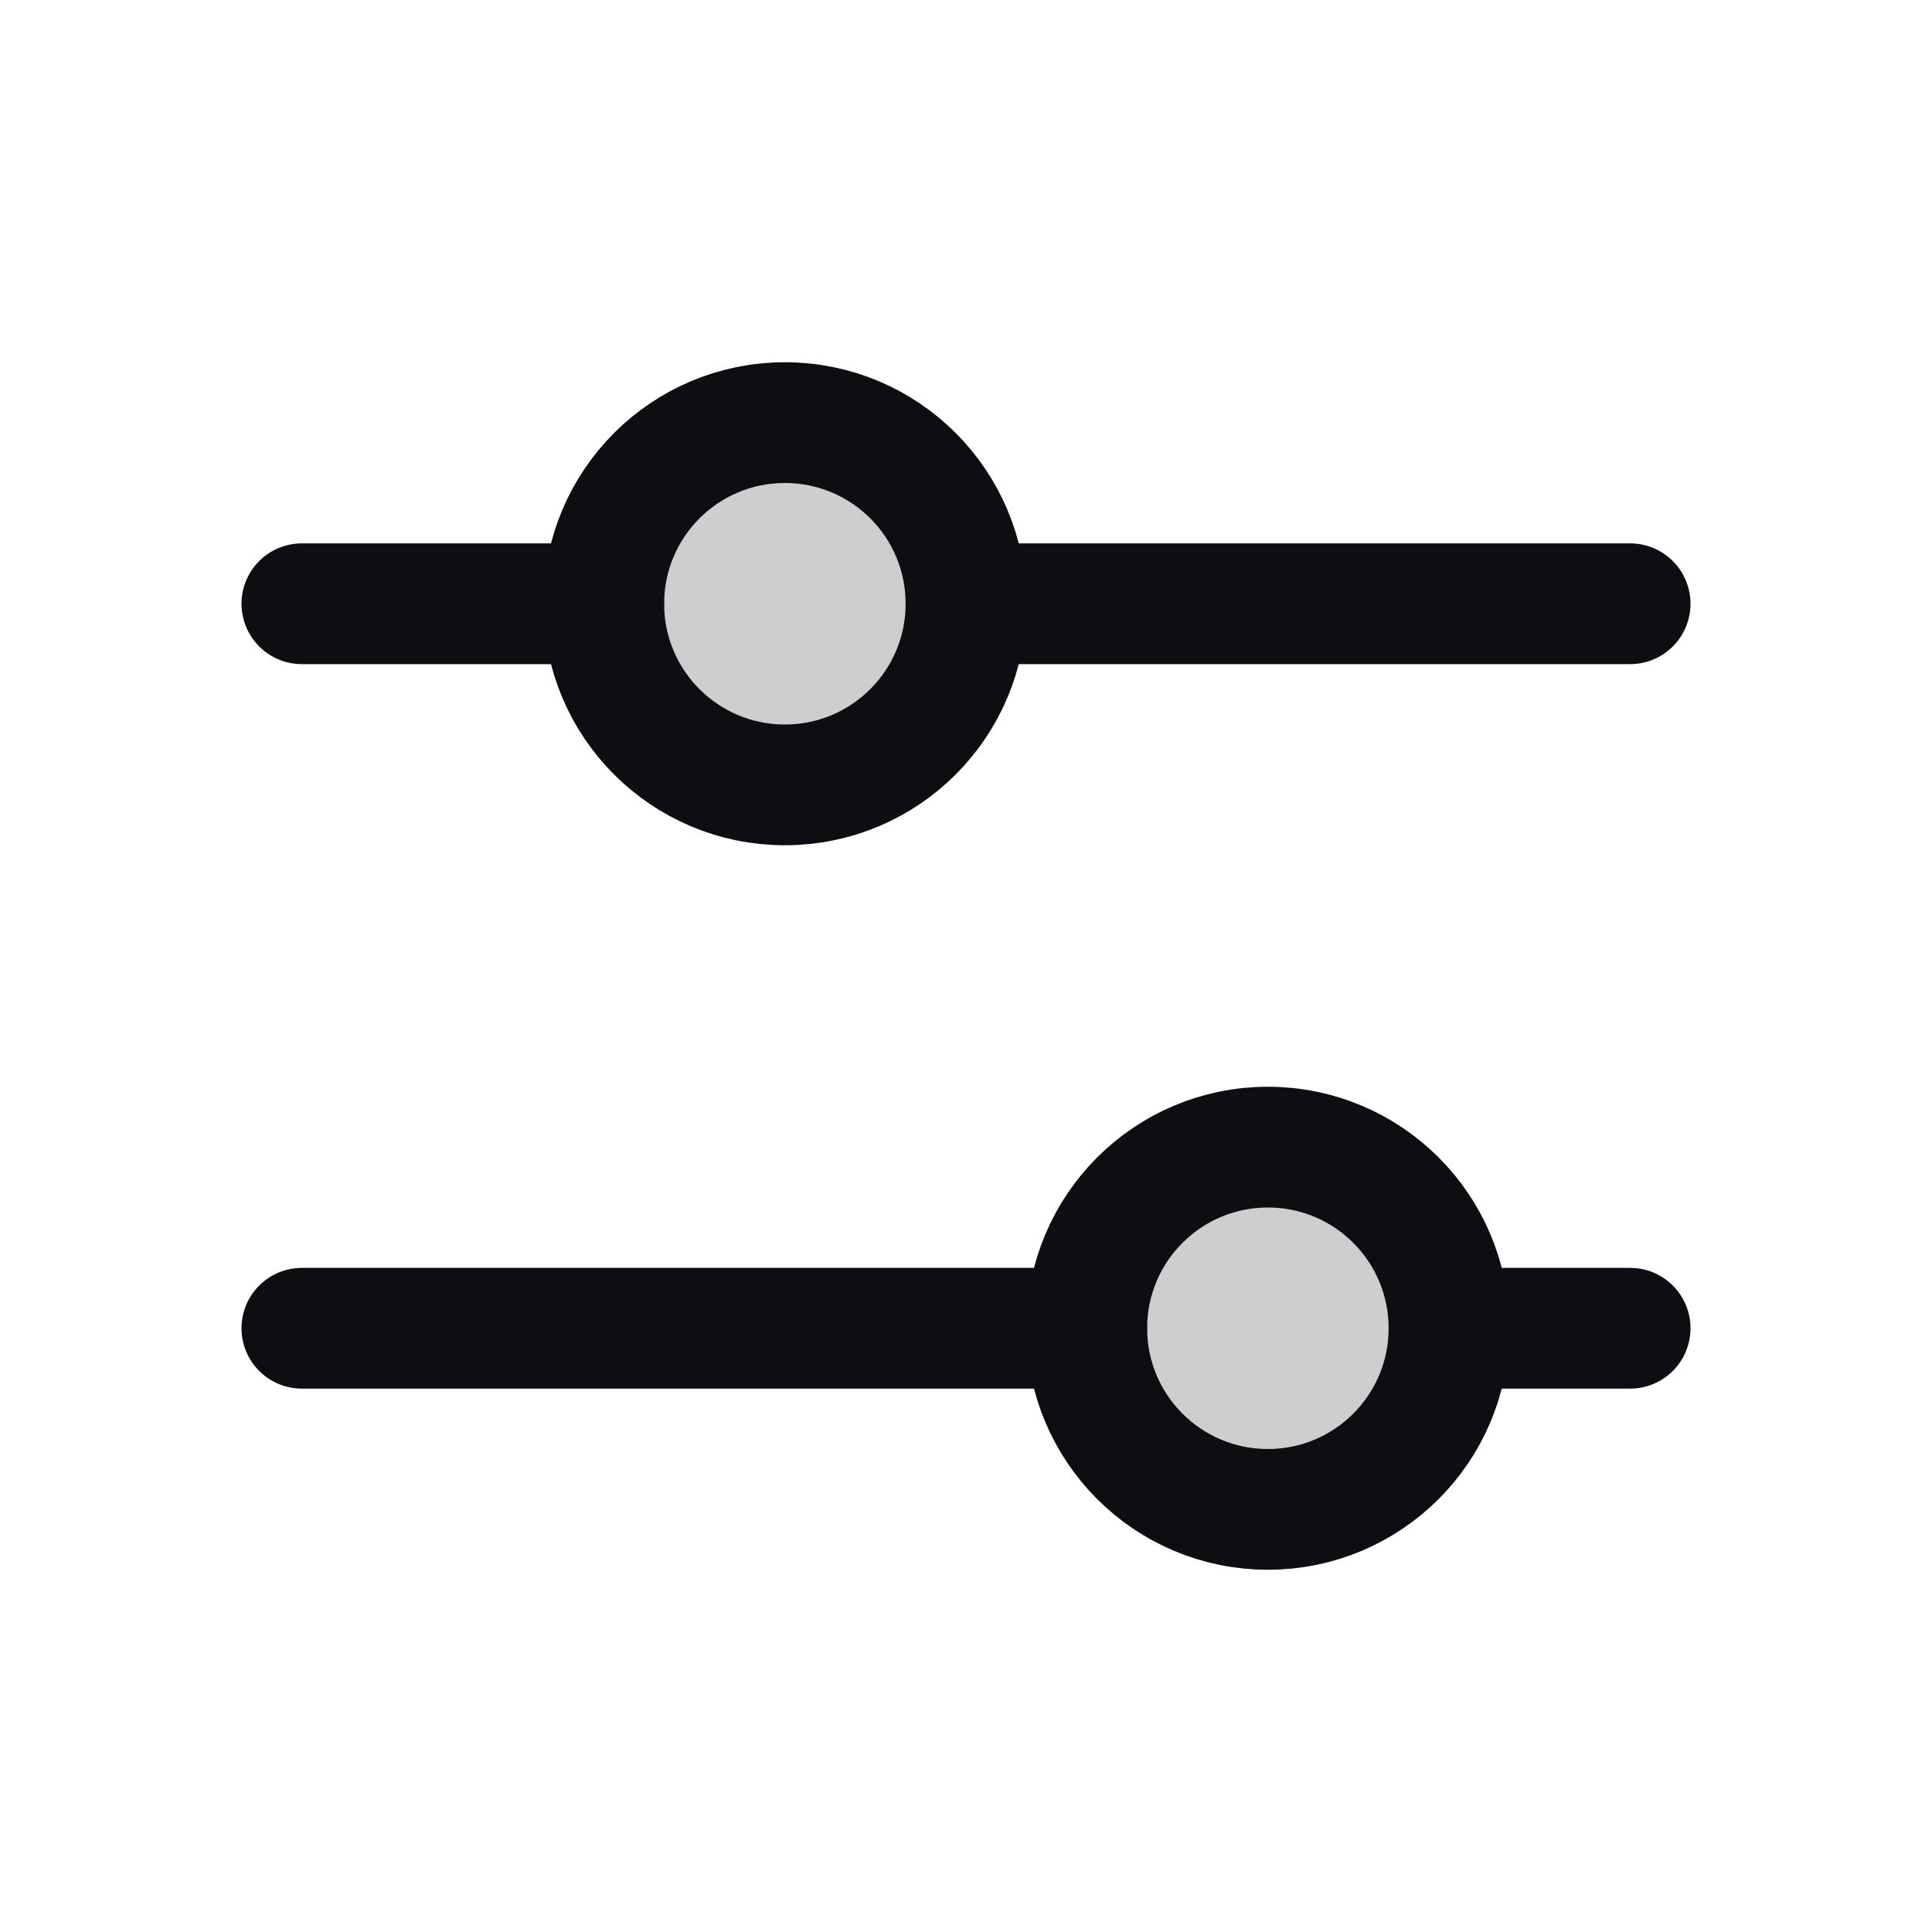
<svg width="24" height="24" viewBox="0 0 24 24" fill="none" xmlns="http://www.w3.org/2000/svg">
<g clip-path="url(#clip0_10025_301)">
<path opacity="0.2" d="M9.75 9.75C10.993 9.75 12 8.743 12 7.5C12 6.257 10.993 5.25 9.75 5.25C8.507 5.25 7.5 6.257 7.5 7.5C7.5 8.743 8.507 9.75 9.75 9.75Z" fill="#0D0D12"/>
<path opacity="0.2" d="M15.75 18.75C16.993 18.75 18 17.743 18 16.5C18 15.257 16.993 14.25 15.75 14.25C14.507 14.25 13.5 15.257 13.5 16.5C13.5 17.743 14.507 18.75 15.75 18.75Z" fill="#0D0D12"/>
<path d="M9.75 9.75C10.993 9.75 12 8.743 12 7.5C12 6.257 10.993 5.25 9.75 5.25C8.507 5.25 7.5 6.257 7.5 7.5C7.5 8.743 8.507 9.75 9.75 9.75Z" stroke="#0D0D12" stroke-width="1.5" stroke-linecap="round" stroke-linejoin="round"/>
<path d="M15.75 18.75C16.993 18.75 18 17.743 18 16.5C18 15.257 16.993 14.25 15.75 14.25C14.507 14.25 13.5 15.257 13.5 16.5C13.5 17.743 14.507 18.75 15.75 18.75Z" stroke="#0D0D12" stroke-width="1.5" stroke-linecap="round" stroke-linejoin="round"/>
<path d="M12 7.5H20.25" stroke="#0D0D12" stroke-width="1.5" stroke-linecap="round" stroke-linejoin="round"/>
<path d="M3.75 7.5H7.5" stroke="#0D0D12" stroke-width="1.5" stroke-linecap="round" stroke-linejoin="round"/>
<path d="M18 16.5H20.25" stroke="#0D0D12" stroke-width="1.5" stroke-linecap="round" stroke-linejoin="round"/>
<path d="M3.75 16.5H13.5" stroke="#0D0D12" stroke-width="1.5" stroke-linecap="round" stroke-linejoin="round"/>
</g>
<defs>
<clipPath id="clip0_10025_301">
<rect width="24" height="24" fill="white"/>
</clipPath>
</defs>
</svg>
